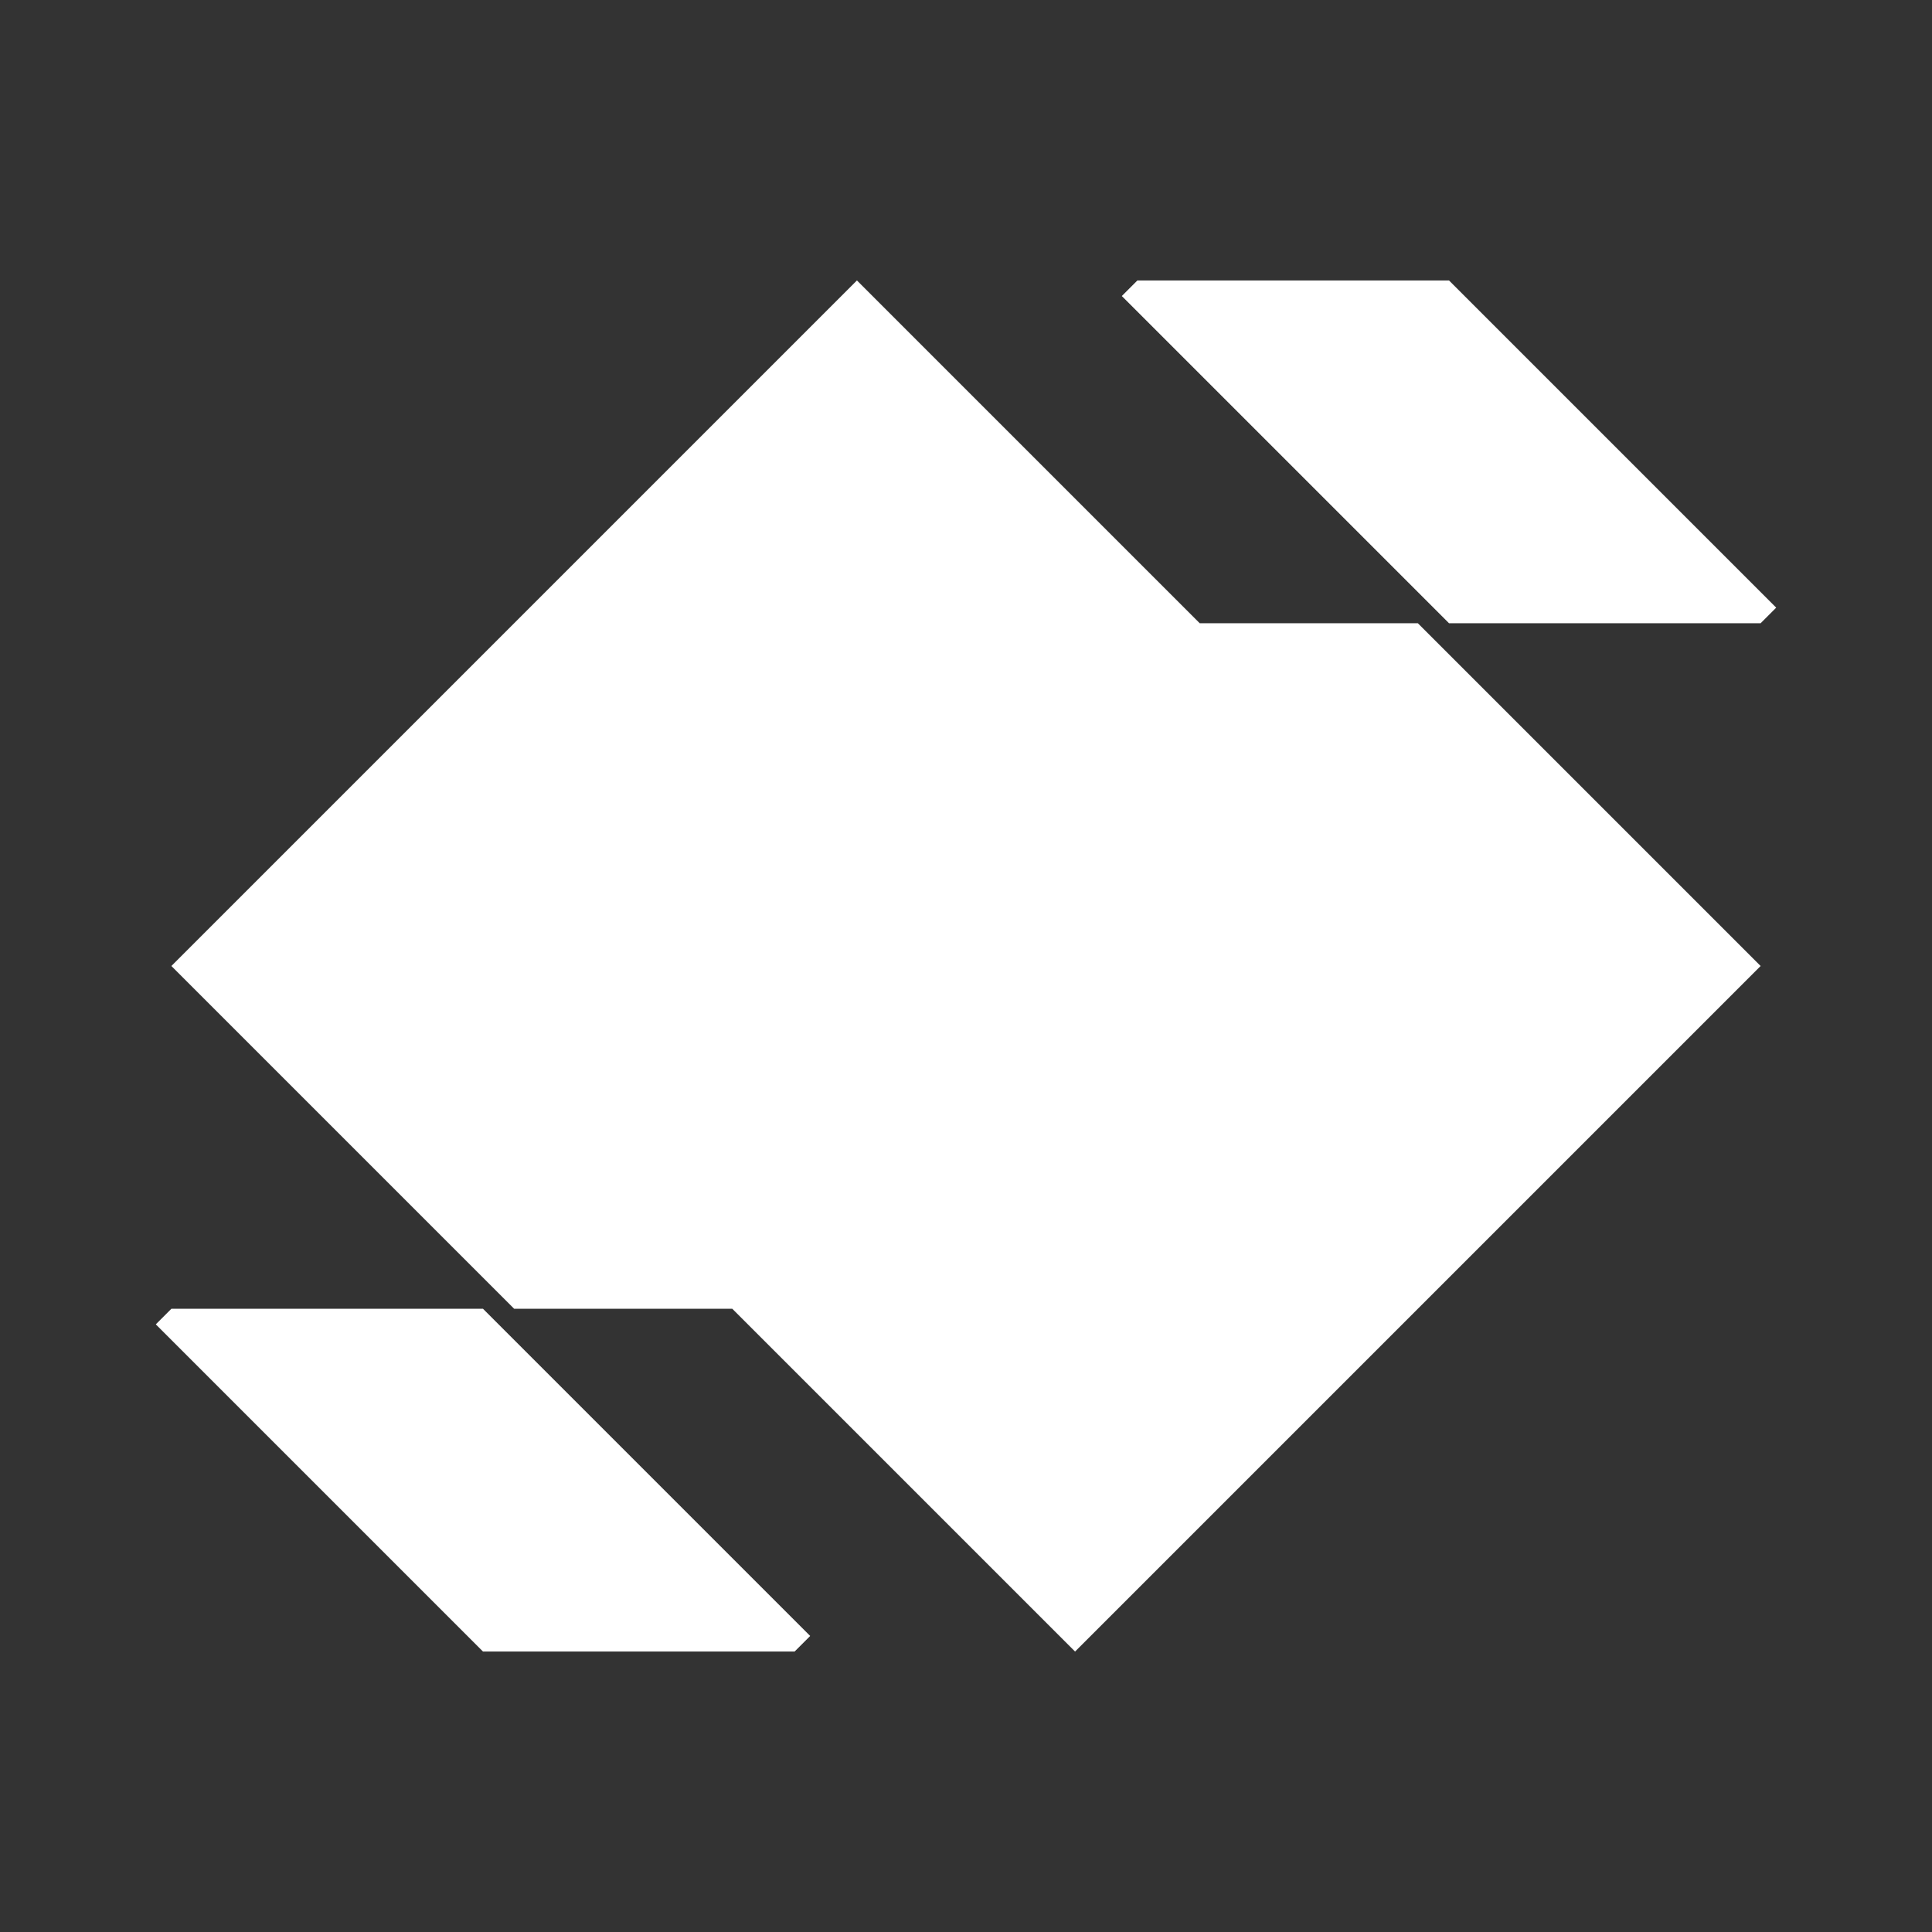 <svg xmlns="http://www.w3.org/2000/svg" width="62" height="62" style="fill-opacity:1;color-rendering:auto;color-interpolation:auto;text-rendering:auto;stroke:#000;stroke-linecap:square;stroke-miterlimit:10;shape-rendering:auto;stroke-opacity:1;fill:#000;stroke-dasharray:none;font-weight:400;stroke-width:1;font-family:&quot;Dialog&quot;;font-style:normal;stroke-linejoin:miter;font-size:12px;stroke-dashoffset:0;image-rendering:auto">
    <rect width="100%" height="100%" fill="#333333" stroke="none"/>
    <g style="stroke-linecap:round;fill:#fff;stroke:#fff">
        <path stroke="none" d="m5 42.5.5-.5h10L26 52.5l-.5.5h-10Z" style="stroke:none"/>
    </g>
    <g stroke="none" style="stroke-linecap:round;fill:#fff;stroke:#fff">
        <path d="m5.5 31 22-22 11 11h7l11 11-22 22-11-11h-7Z" style="stroke:none"/>
        <path d="m22.5 31 8.5 8.5 8.5-8.5-8.5-8.5ZM36 9.5l.5-.5h10L57 19.5l-.5.5h-10Z" style="stroke:none"/>
    </g>
</svg>
